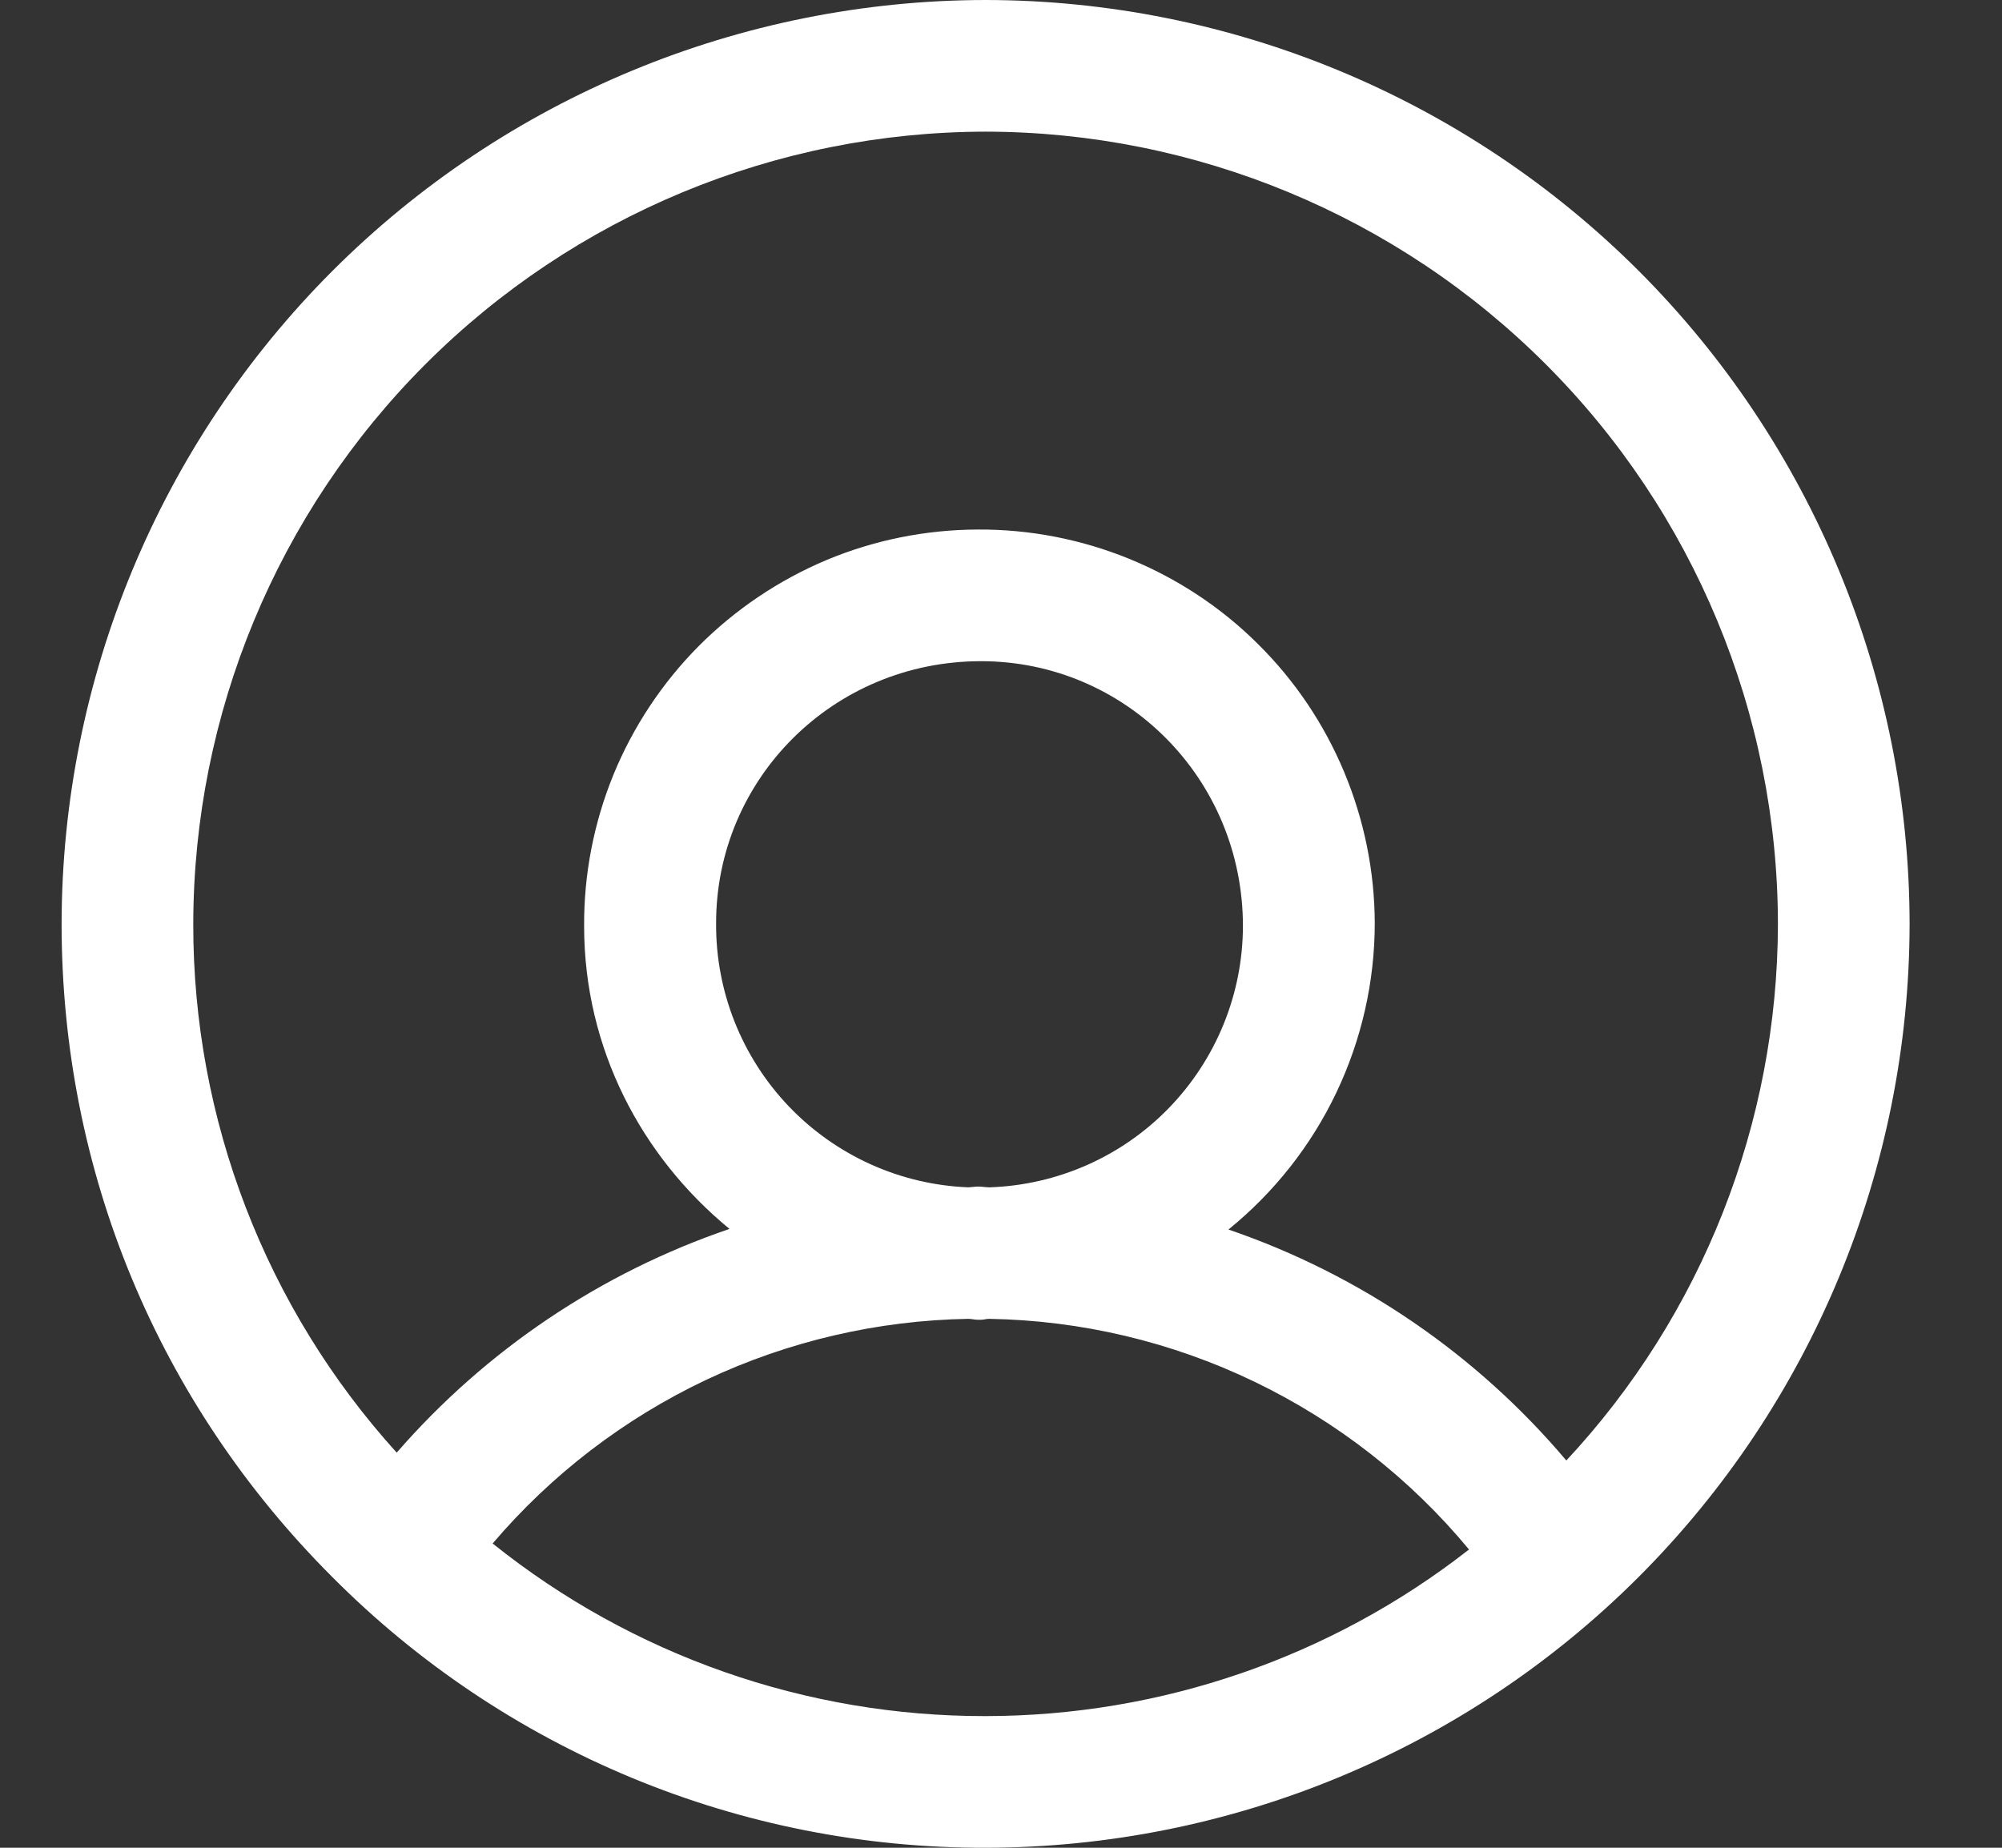 <svg width="13" height="12" viewBox="0 0 13 12" fill="none" xmlns="http://www.w3.org/2000/svg">
<rect x="0" y="0" width="13" height="12" fill="#333333" stroke="none"/>
<path d="M6.4 0C4.809 0.002 3.284 0.635 2.159 1.759C1.035 2.884 0.402 4.409 0.4 6C0.4 7.603 1.024 9.109 2.158 10.242C2.714 10.801 3.375 11.244 4.103 11.546C4.831 11.848 5.612 12.002 6.4 12C7.991 11.998 9.516 11.366 10.641 10.241C11.765 9.116 12.398 7.591 12.4 6C12.398 4.409 11.765 2.884 10.641 1.759C9.516 0.635 7.991 0.002 6.4 0ZM6.4 0.855C7.764 0.857 9.072 1.4 10.036 2.364C11.001 3.328 11.543 4.636 11.545 6C11.543 7.294 11.053 8.539 10.171 9.485C9.589 8.796 8.831 8.277 7.977 7.985C8.274 7.744 8.513 7.441 8.677 7.097C8.841 6.753 8.927 6.376 8.927 5.995C8.926 5.658 8.858 5.324 8.728 5.013C8.598 4.702 8.408 4.419 8.168 4.182C7.929 3.944 7.645 3.757 7.332 3.629C7.02 3.502 6.686 3.437 6.349 3.439C6.012 3.44 5.678 3.507 5.367 3.637C5.056 3.768 4.774 3.958 4.536 4.197C4.299 4.436 4.111 4.72 3.983 5.032C3.856 5.344 3.791 5.678 3.793 6.015C3.793 6.81 4.166 7.512 4.737 7.981C3.901 8.266 3.156 8.767 2.576 9.434C1.724 8.493 1.253 7.269 1.255 6C1.257 4.636 1.8 3.328 2.764 2.364C3.728 1.4 5.036 0.857 6.4 0.855ZM6.37 4.294C7.308 4.294 8.071 5.057 8.071 6.015C8.07 6.456 7.897 6.879 7.591 7.195C7.284 7.512 6.866 7.696 6.426 7.711C6.401 7.711 6.377 7.706 6.352 7.706C6.331 7.706 6.31 7.71 6.289 7.711C5.846 7.694 5.428 7.505 5.122 7.185C4.816 6.864 4.647 6.438 4.65 5.995C4.65 5.057 5.412 4.294 6.37 4.294ZM6.288 8.565C6.308 8.565 6.329 8.571 6.35 8.571H6.37C6.389 8.571 6.404 8.565 6.423 8.565C7.02 8.575 7.607 8.714 8.145 8.973C8.683 9.232 9.159 9.604 9.539 10.063C8.643 10.764 7.538 11.144 6.4 11.145C5.236 11.147 4.107 10.752 3.199 10.024C3.581 9.575 4.054 9.213 4.586 8.961C5.119 8.71 5.699 8.575 6.288 8.565Z" fill="white"/>
</svg>
